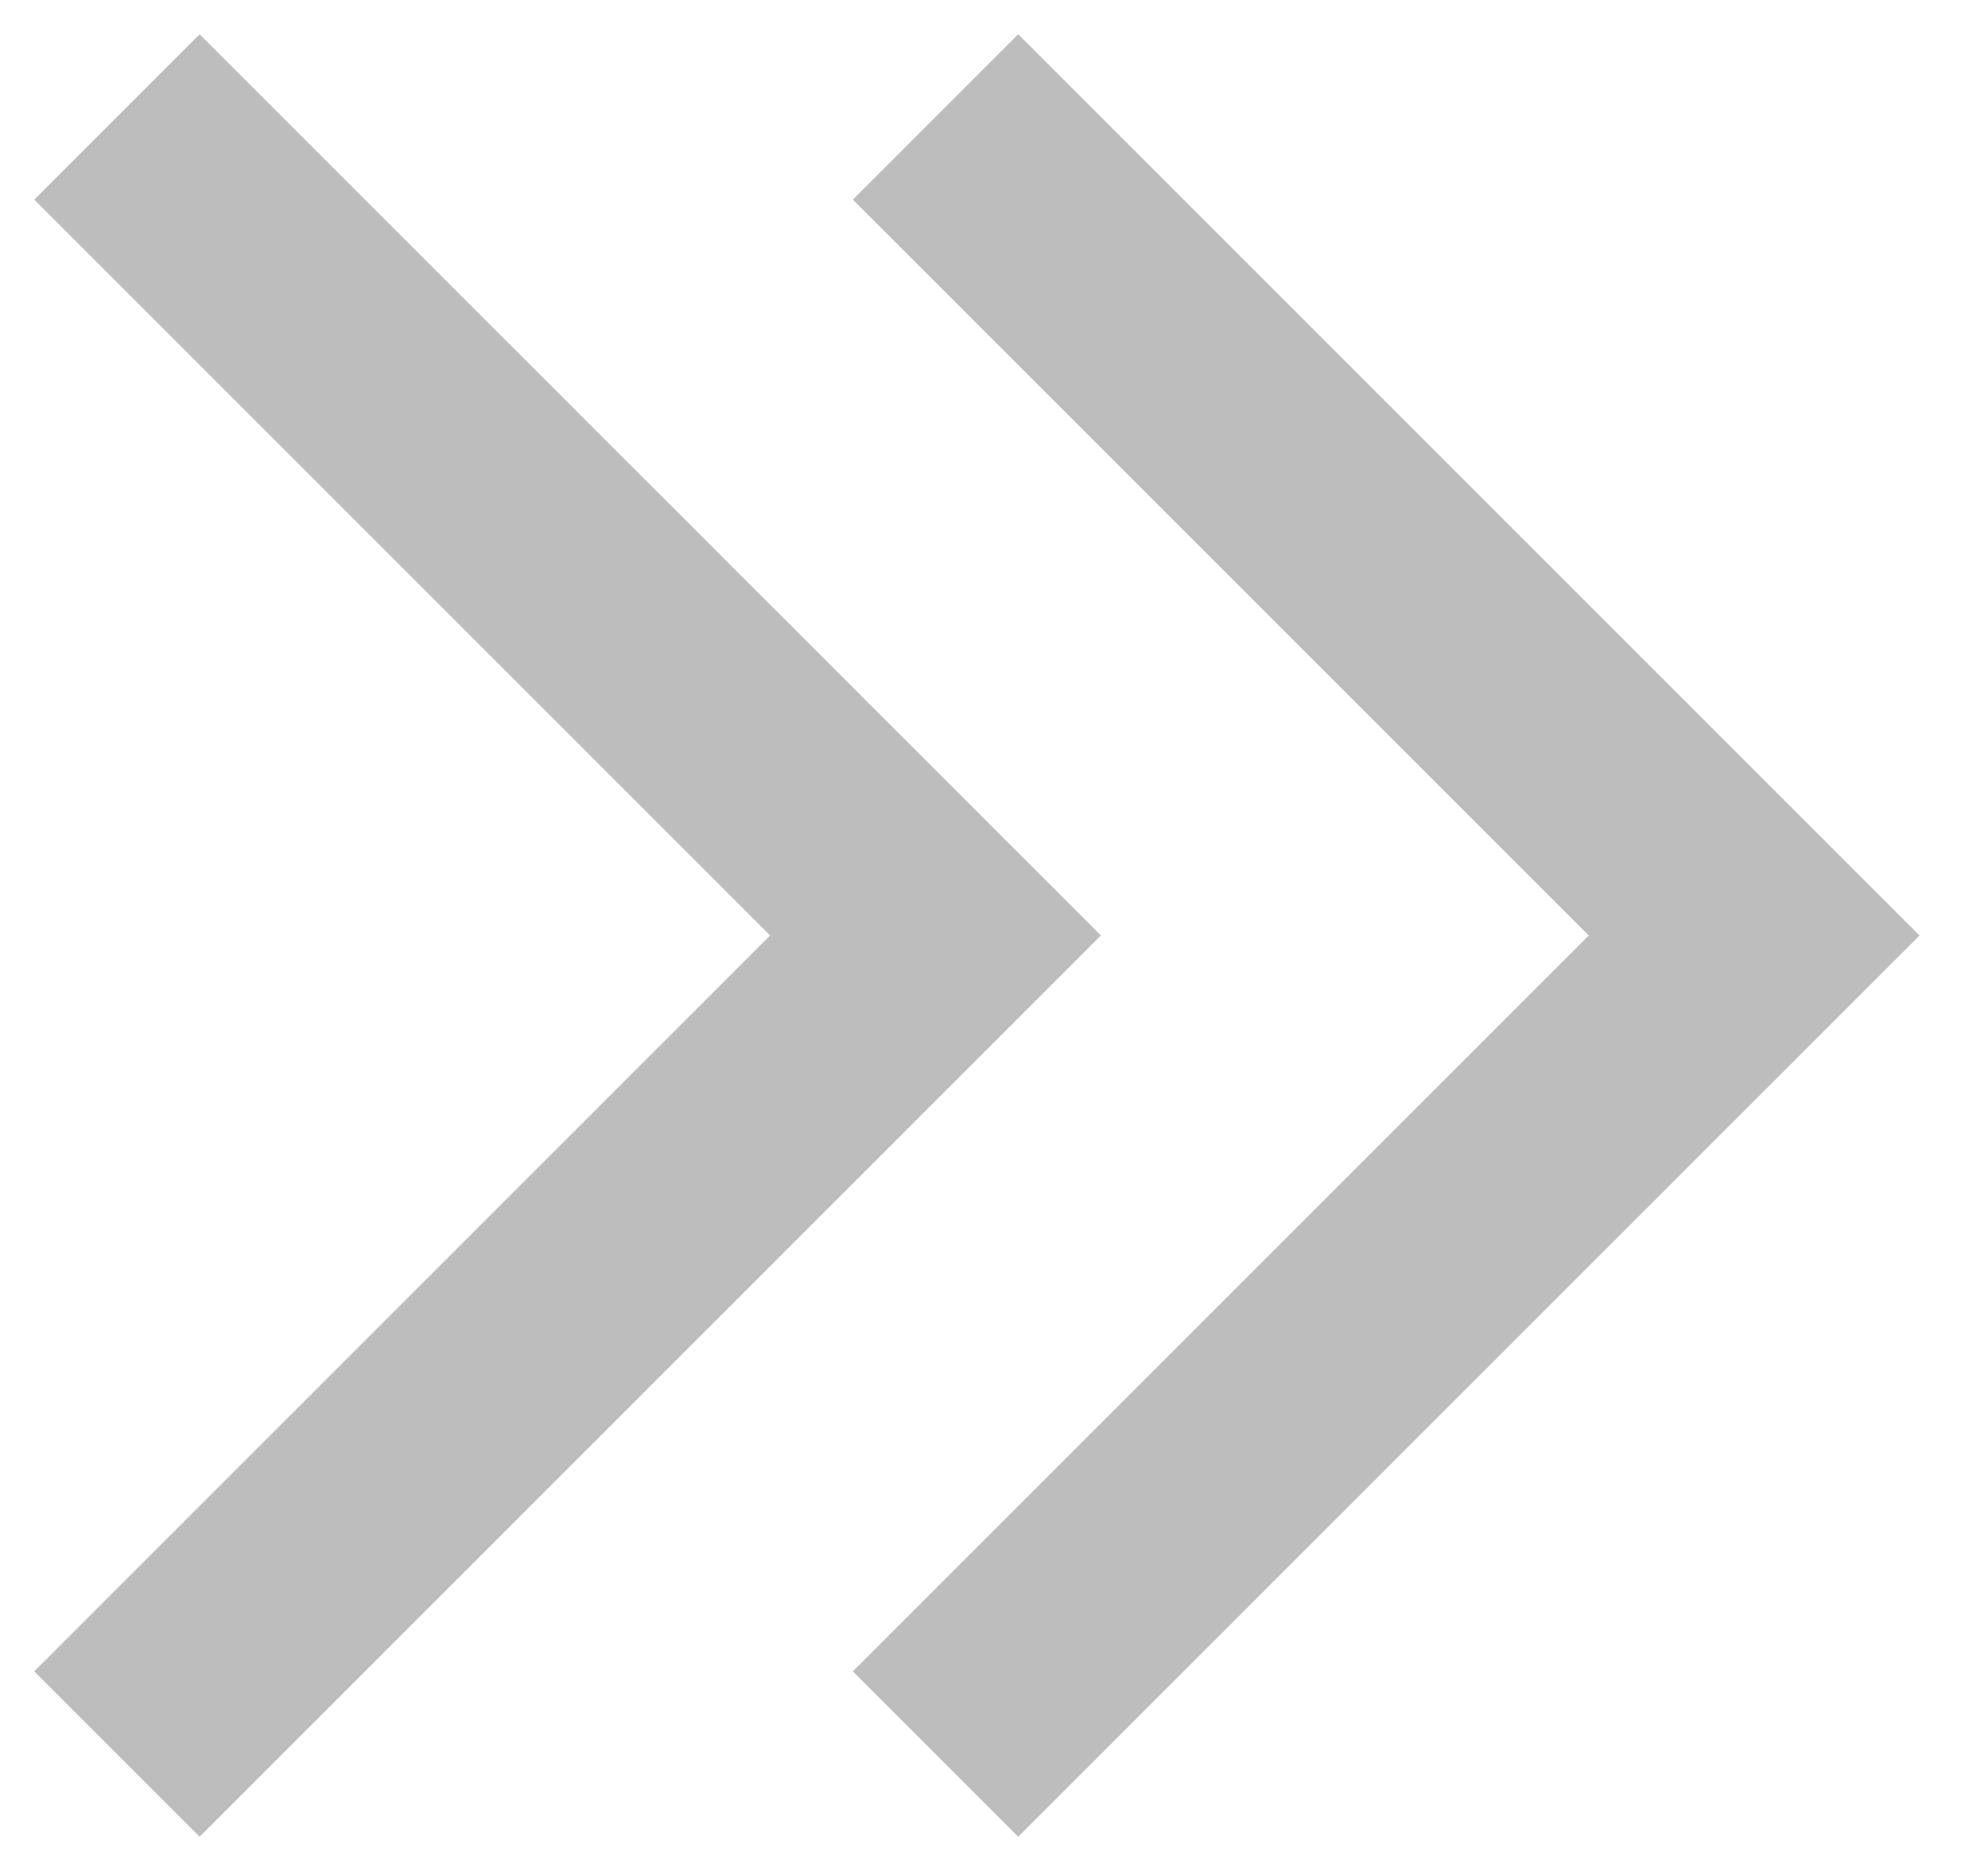 <svg width="17" height="16" viewBox="0 0 17 16" fill="none" xmlns="http://www.w3.org/2000/svg">
<path d="M8 15L15 8L8 1" stroke="#BDBDBD" stroke-width="2"/>
<path d="M1 15L8 8L1 1" stroke="#BDBDBD" stroke-width="2"/>
</svg>
